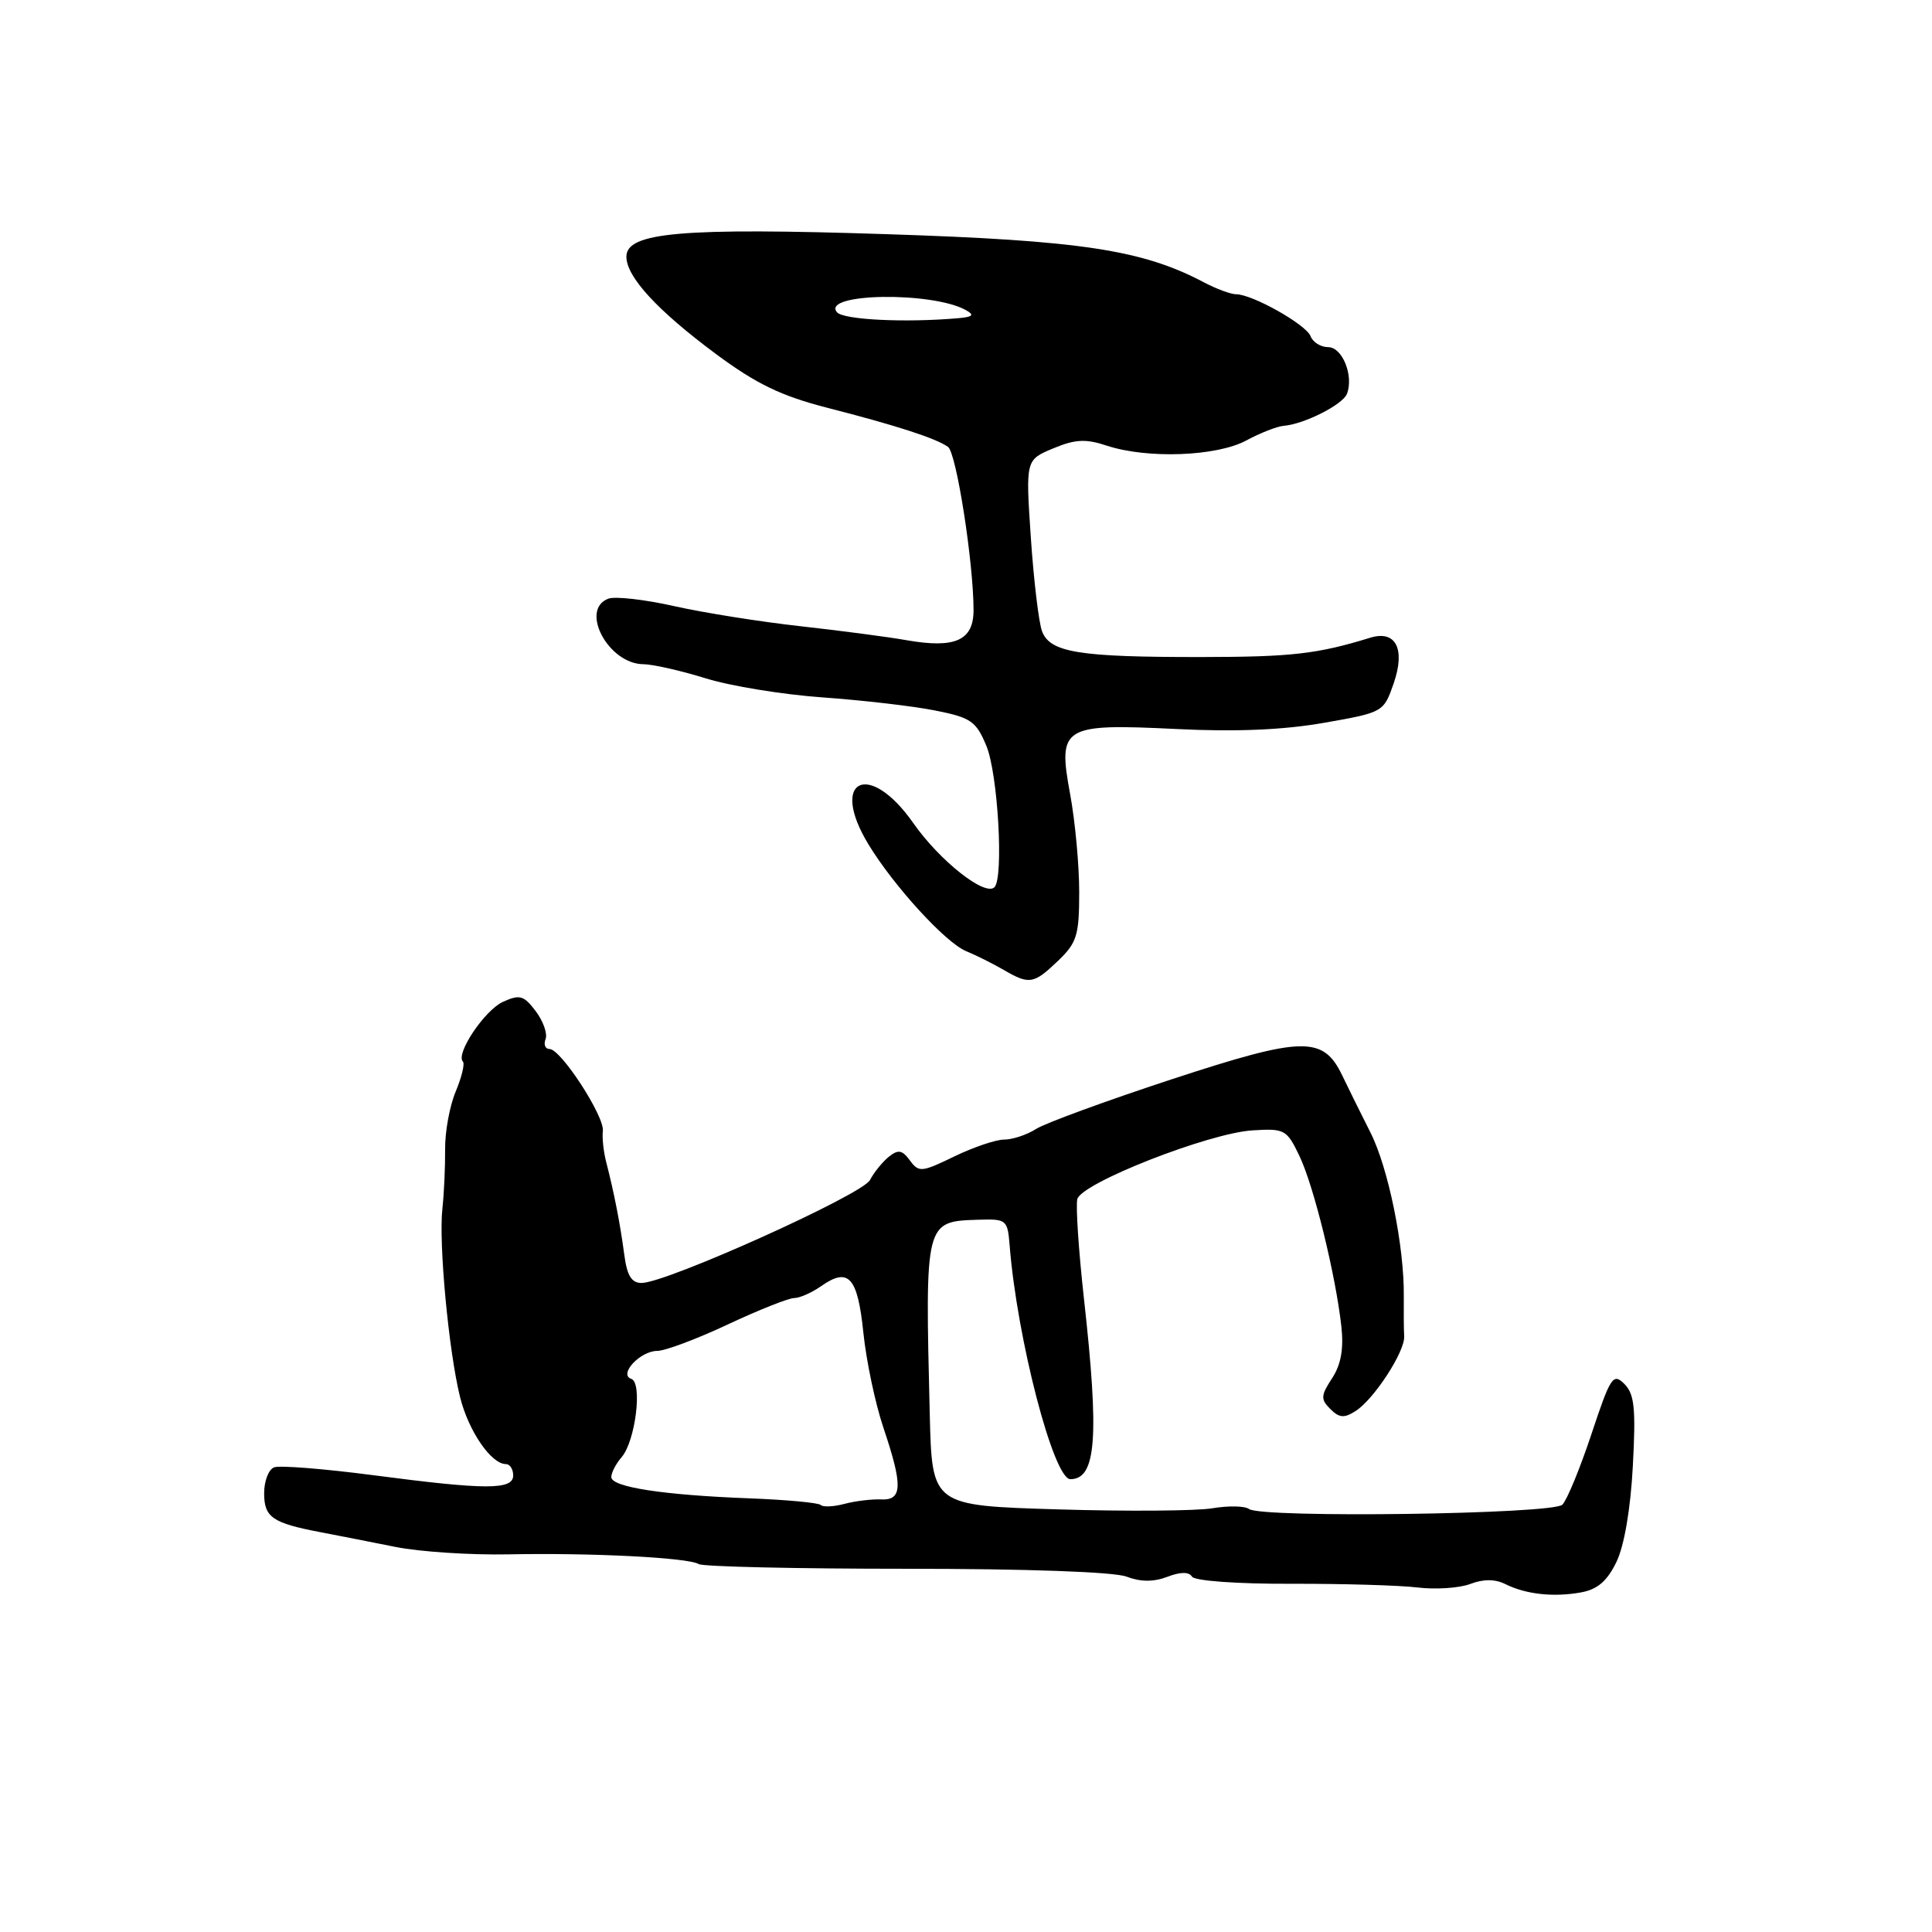 <?xml version="1.0" encoding="UTF-8" standalone="no"?>
<!DOCTYPE svg PUBLIC "-//W3C//DTD SVG 1.1//EN" "http://www.w3.org/Graphics/SVG/1.1/DTD/svg11.dtd" >
<svg xmlns="http://www.w3.org/2000/svg" xmlns:xlink="http://www.w3.org/1999/xlink" version="1.1" viewBox="0 0 256 256">
 <g >
 <path fill="currentColor"
d=" M 214.18 206.98 C 215.22 204.84 216.06 199.95 216.36 194.25 C 216.77 186.61 216.57 184.72 215.24 183.38 C 213.75 181.89 213.40 182.41 210.88 190.01 C 209.37 194.55 207.64 198.76 207.02 199.38 C 205.75 200.65 167.17 201.18 165.50 199.95 C 164.95 199.54 162.78 199.50 160.67 199.85 C 158.56 200.21 149.34 200.28 140.17 200.00 C 123.50 199.50 123.50 199.50 123.20 187.50 C 122.57 161.73 122.54 161.85 129.66 161.62 C 133.36 161.50 133.51 161.63 133.78 165.00 C 134.76 177.38 139.60 196.00 141.83 196.00 C 145.26 196.00 145.68 190.47 143.62 172.00 C 142.92 165.68 142.53 159.77 142.75 158.89 C 143.29 156.76 160.16 150.14 165.96 149.78 C 170.22 149.51 170.51 149.67 172.18 153.17 C 174.09 157.15 176.98 168.94 177.74 175.77 C 178.06 178.74 177.69 180.83 176.50 182.64 C 175.01 184.92 174.98 185.41 176.27 186.70 C 177.45 187.88 178.12 187.94 179.62 186.97 C 182.06 185.42 186.18 179.08 186.06 177.07 C 186.01 176.20 185.99 173.84 186.01 171.80 C 186.09 165.21 183.96 154.73 181.59 150.06 C 180.32 147.55 178.66 144.19 177.89 142.58 C 175.34 137.23 172.74 137.28 155.26 143.01 C 146.59 145.86 138.50 148.82 137.29 149.59 C 136.07 150.37 134.17 151.00 133.06 151.00 C 131.96 151.00 128.98 152.01 126.44 153.24 C 122.12 155.34 121.75 155.37 120.57 153.77 C 119.56 152.38 119.02 152.28 117.78 153.27 C 116.94 153.95 115.81 155.34 115.27 156.37 C 114.25 158.31 88.30 170.00 85.01 170.00 C 83.68 170.00 83.08 169.02 82.72 166.25 C 82.19 162.23 81.37 158.02 80.33 154.00 C 79.97 152.62 79.77 150.76 79.88 149.86 C 80.12 147.93 74.32 139.00 72.82 139.00 C 72.25 139.00 72.01 138.41 72.29 137.69 C 72.57 136.97 71.98 135.30 70.99 133.99 C 69.40 131.89 68.88 131.74 66.64 132.75 C 64.20 133.87 60.33 139.66 61.34 140.67 C 61.61 140.94 61.18 142.73 60.38 144.64 C 59.58 146.55 58.95 150.00 58.98 152.30 C 59.00 154.61 58.84 158.14 58.62 160.15 C 58.11 164.73 59.45 179.02 60.96 185.12 C 62.07 189.60 65.08 194.00 67.04 194.00 C 67.57 194.00 68.00 194.68 68.00 195.50 C 68.00 197.44 64.43 197.44 49.37 195.46 C 42.92 194.62 37.05 194.15 36.32 194.43 C 35.59 194.71 35.00 196.25 35.00 197.86 C 35.00 201.06 36.09 201.81 42.50 203.03 C 44.70 203.45 49.14 204.32 52.37 204.97 C 55.60 205.62 62.35 206.06 67.37 205.96 C 78.36 205.74 91.21 206.39 92.59 207.25 C 93.14 207.59 105.50 207.87 120.06 207.87 C 135.97 207.87 147.62 208.28 149.26 208.91 C 151.13 209.62 152.85 209.63 154.67 208.94 C 156.41 208.27 157.54 208.26 157.94 208.91 C 158.29 209.47 163.87 209.88 171.03 209.86 C 177.89 209.84 185.45 210.06 187.84 210.35 C 190.23 210.64 193.36 210.43 194.80 209.89 C 196.55 209.22 198.10 209.22 199.46 209.90 C 202.19 211.26 205.86 211.66 209.50 211.00 C 211.67 210.61 212.96 209.50 214.18 206.98 Z  M 140.20 127.31 C 142.70 124.91 143.00 123.94 143.00 118.18 C 143.00 114.63 142.46 108.81 141.80 105.24 C 140.14 96.24 140.76 95.86 155.92 96.60 C 163.75 96.99 170.06 96.72 175.42 95.78 C 183.30 94.40 183.34 94.37 184.67 90.55 C 186.25 85.98 184.95 83.46 181.57 84.50 C 174.54 86.66 171.16 87.05 159.22 87.06 C 142.94 87.08 139.12 86.46 138.07 83.63 C 137.64 82.46 136.97 76.87 136.59 71.22 C 135.90 60.94 135.90 60.94 139.54 59.42 C 142.47 58.20 143.85 58.12 146.65 59.05 C 152.02 60.82 161.18 60.48 165.11 58.38 C 166.97 57.37 169.23 56.49 170.12 56.42 C 172.82 56.20 177.94 53.61 178.48 52.18 C 179.40 49.80 177.87 46.00 176.00 46.00 C 175.02 46.00 173.96 45.35 173.66 44.55 C 173.06 43.00 165.96 39.00 163.79 38.99 C 163.08 38.99 161.15 38.27 159.50 37.40 C 151.39 33.11 143.17 31.86 117.50 31.03 C 90.33 30.14 83.00 30.78 83.00 34.01 C 83.00 36.69 87.11 41.15 94.91 46.94 C 100.25 50.89 103.53 52.47 109.61 54.03 C 118.71 56.36 124.04 58.08 125.62 59.22 C 126.73 60.02 129.00 74.58 129.00 80.85 C 129.00 84.87 126.56 85.96 120.12 84.83 C 117.58 84.38 111.22 83.55 106.00 82.97 C 100.78 82.39 93.28 81.20 89.35 80.32 C 85.41 79.43 81.47 78.99 80.60 79.33 C 76.77 80.79 80.63 87.99 85.25 88.01 C 86.49 88.02 90.20 88.86 93.50 89.88 C 96.80 90.91 103.78 92.04 109.00 92.41 C 114.22 92.78 120.90 93.55 123.84 94.13 C 128.65 95.08 129.33 95.54 130.70 98.83 C 132.23 102.49 133.02 116.31 131.77 117.56 C 130.52 118.81 124.51 114.06 121.00 109.04 C 115.14 100.68 109.82 103.26 115.09 111.91 C 118.44 117.42 125.28 124.89 127.99 126.02 C 129.37 126.59 131.62 127.72 133.00 128.52 C 136.40 130.50 136.97 130.40 140.20 127.31 Z  M 108.76 199.42 C 108.46 199.12 104.23 198.73 99.36 198.54 C 87.92 198.11 81.00 197.05 81.00 195.72 C 81.00 195.13 81.62 193.95 82.37 193.08 C 84.20 190.96 85.16 183.22 83.65 182.71 C 81.92 182.13 84.83 179.00 87.10 179.00 C 88.12 179.00 92.32 177.43 96.43 175.50 C 100.54 173.57 104.50 172.00 105.23 172.00 C 105.96 172.00 107.58 171.28 108.82 170.41 C 112.44 167.87 113.64 169.20 114.40 176.58 C 114.78 180.29 115.97 185.94 117.04 189.13 C 119.65 196.87 119.59 198.82 116.75 198.68 C 115.51 198.63 113.33 198.89 111.90 199.27 C 110.47 199.65 109.05 199.72 108.76 199.42 Z  M 110.90 41.37 C 108.78 38.83 123.55 38.60 128.00 41.10 C 129.15 41.74 128.92 41.99 127.00 42.16 C 119.97 42.78 111.74 42.38 110.90 41.37 Z "/>
</g>
</svg>